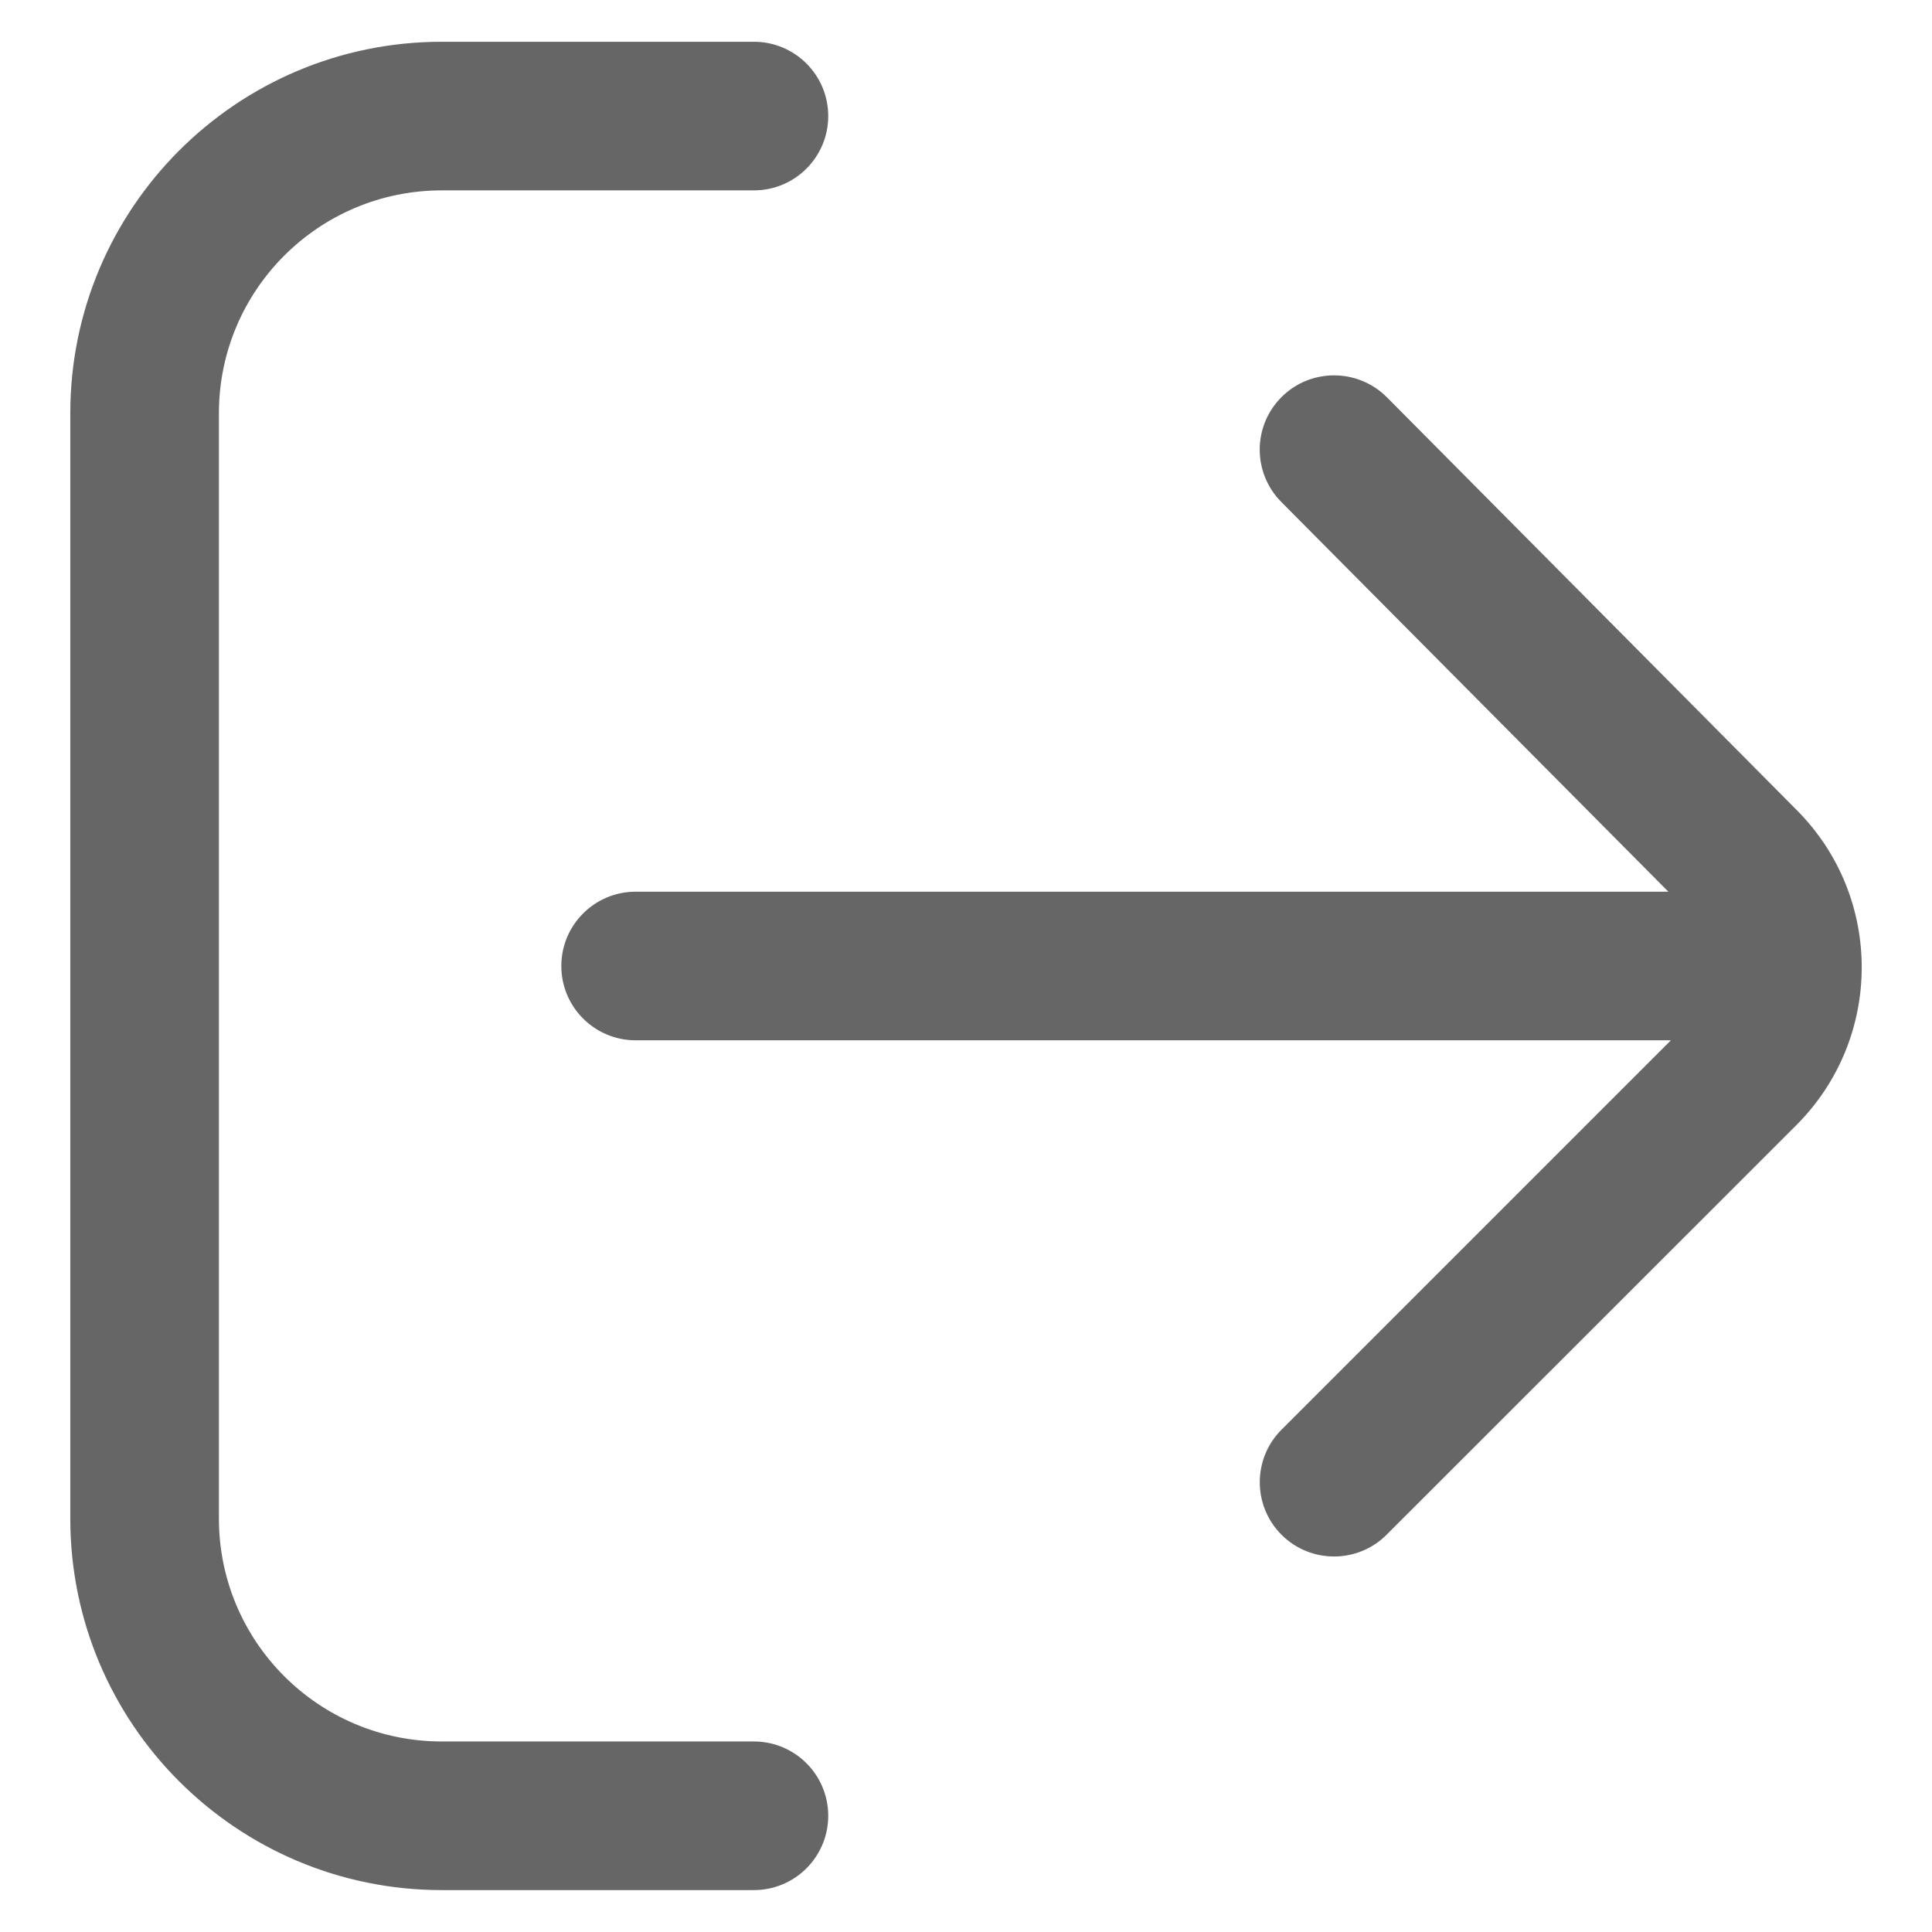 <svg width="13" height="13" viewBox="0 0 13 13" fill="none" xmlns="http://www.w3.org/2000/svg">
<path fill-rule="evenodd" clip-rule="evenodd" d="M5.573 0.781C5.573 1.057 5.349 1.281 5.073 1.281L2.973 1.281C2.144 1.281 1.473 1.953 1.473 2.781L1.473 10.218C1.473 11.046 2.144 11.718 2.973 11.718H5.073C5.349 11.718 5.573 11.942 5.573 12.218C5.573 12.494 5.349 12.718 5.073 12.718H2.973C1.592 12.718 0.473 11.599 0.473 10.218V2.781C0.473 1.401 1.592 0.281 2.973 0.281H5.073C5.349 0.281 5.573 0.505 5.573 0.781ZM3.777 6.5C3.777 6.776 4.001 7 4.277 7L11.243 7L8.623 9.62C8.428 9.815 8.428 10.132 8.623 10.327C8.818 10.522 9.135 10.522 9.33 10.327L12.088 7.57C12.672 6.985 12.674 6.038 12.091 5.452L9.332 2.673C9.137 2.478 8.82 2.476 8.624 2.671C8.428 2.866 8.427 3.182 8.622 3.378L11.226 6L4.277 6C4.001 6 3.777 6.224 3.777 6.5Z" fill="black" fill-opacity="0.6"/>
</svg>
